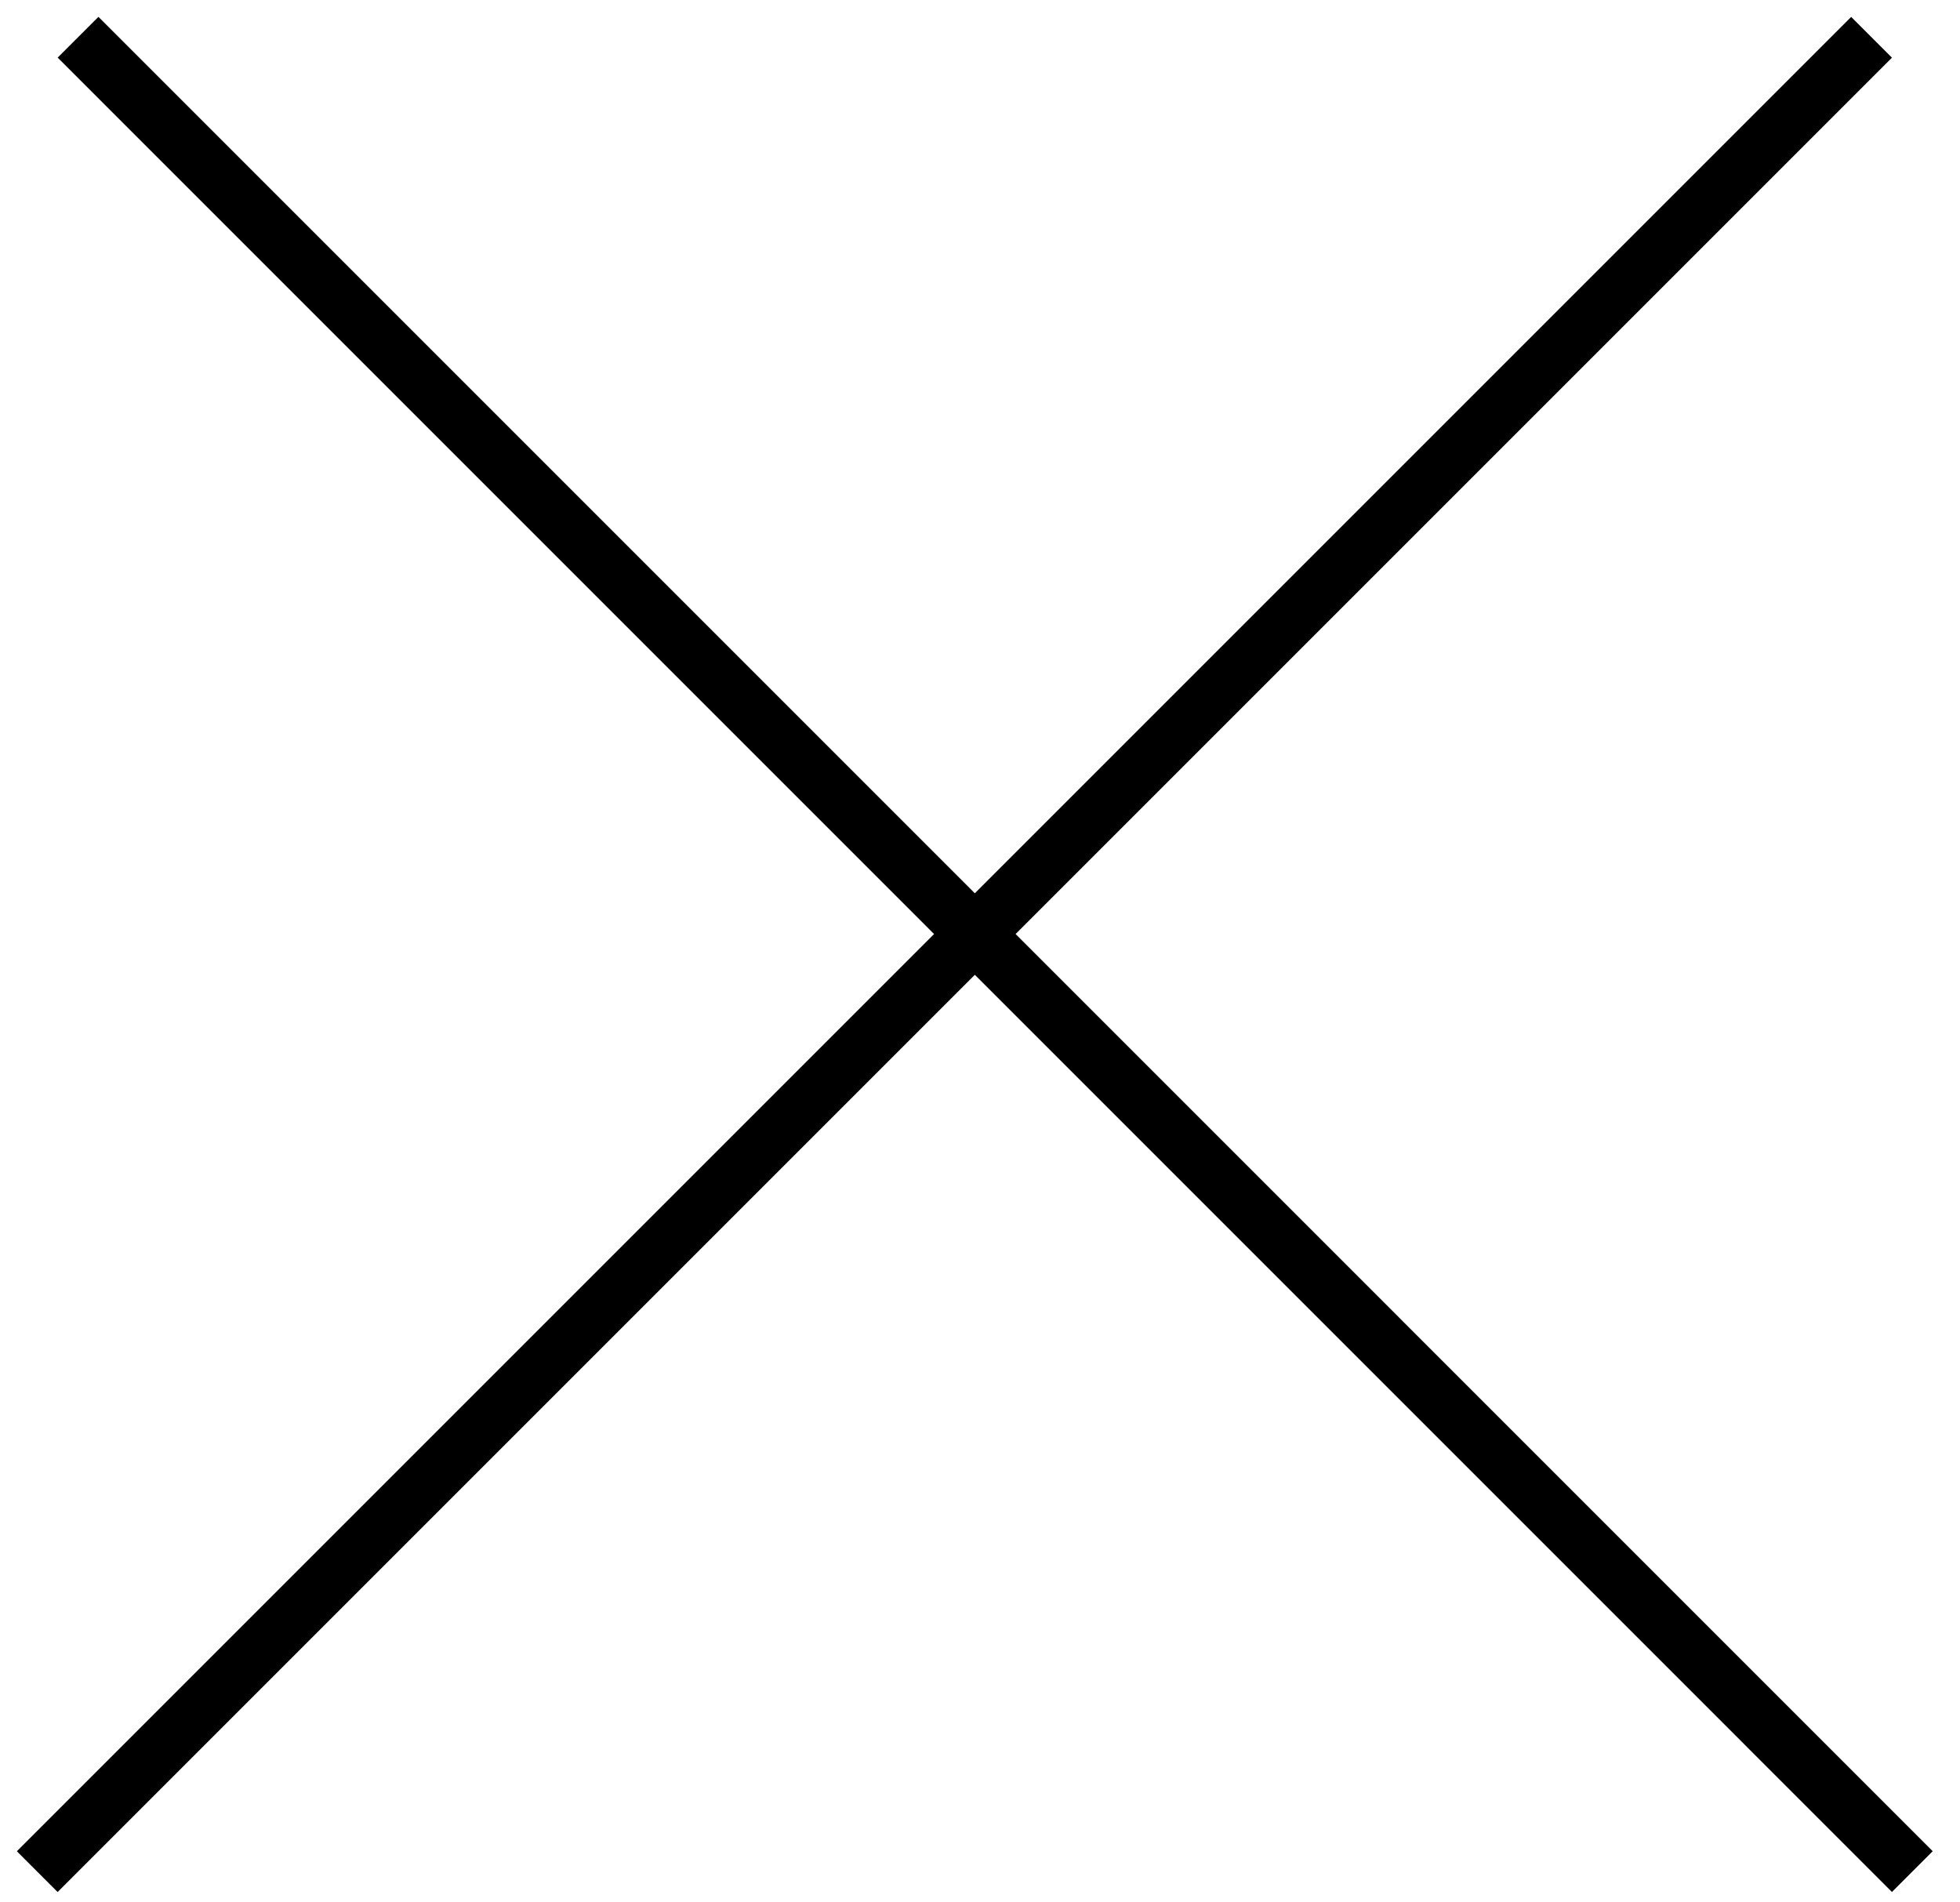 <svg width="34" height="33" viewBox="0 0 34 33" fill="none" xmlns="http://www.w3.org/2000/svg">
<line x1="0.646" y1="32.467" x2="32.466" y2="0.647" stroke="black"/>
<line x1="1.354" y1="0.646" x2="33.173" y2="32.466" stroke="black"/>
</svg>
